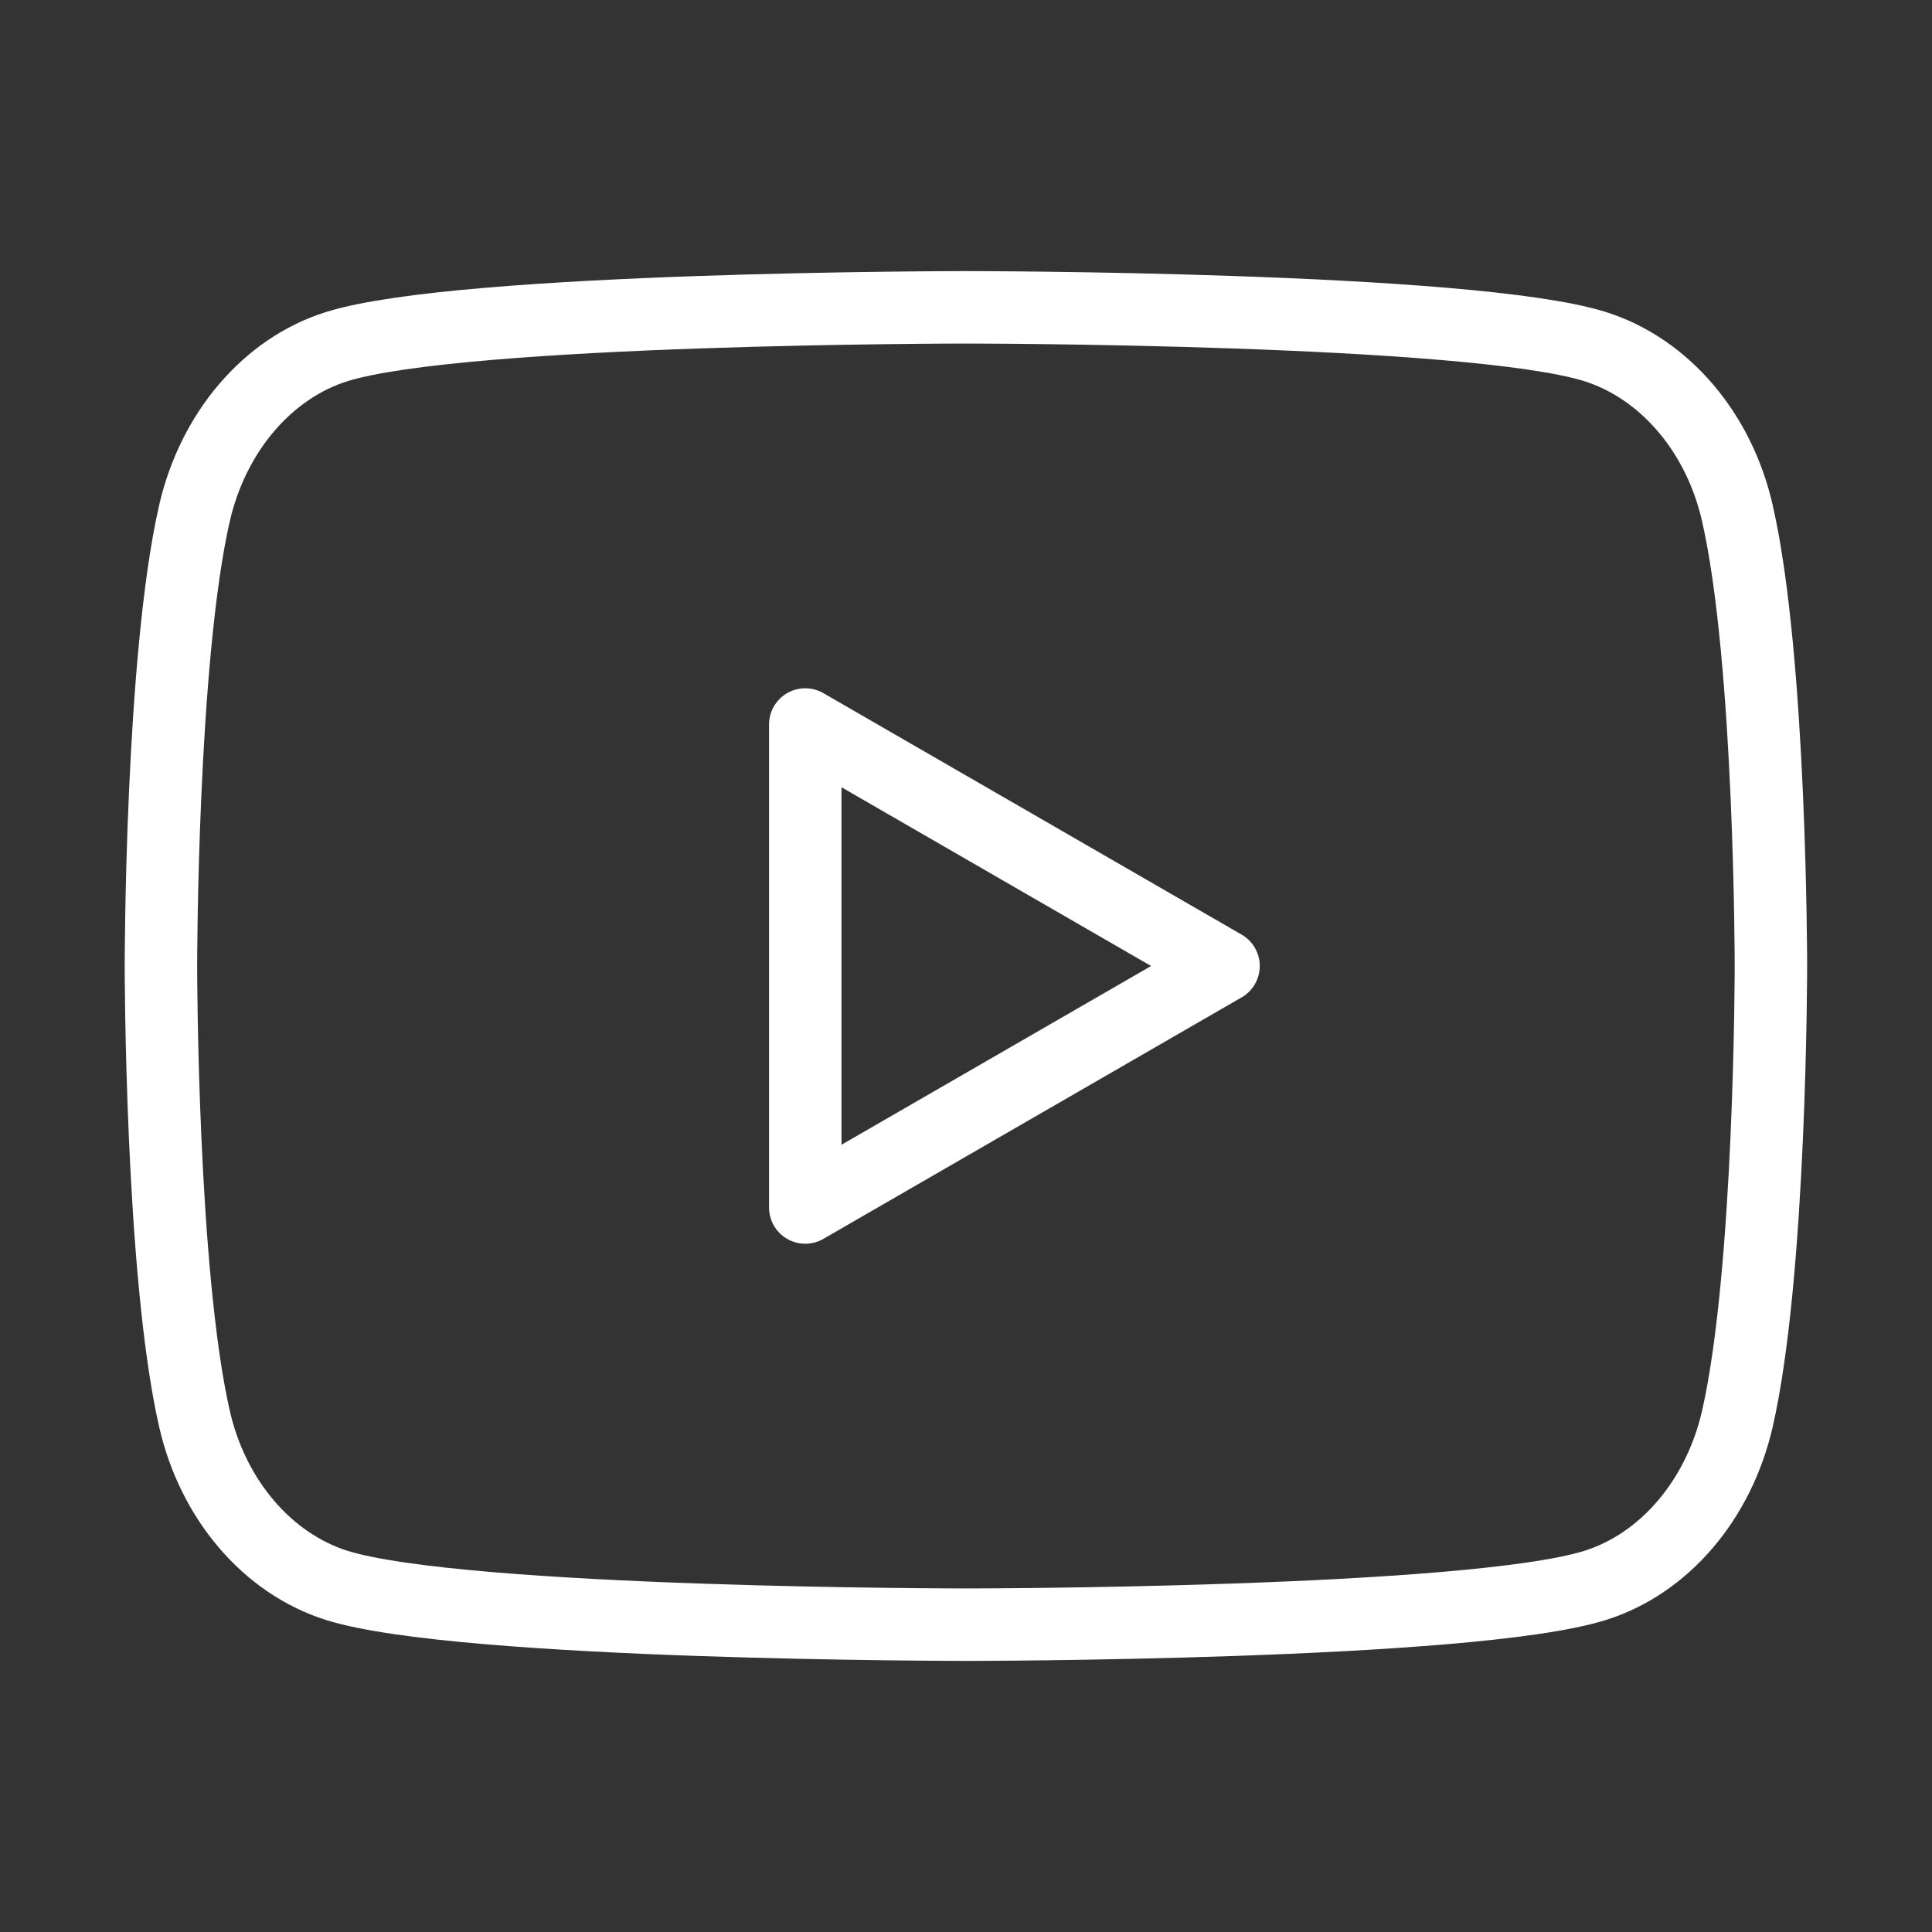 <svg width="40" height="40" viewBox="0 0 40 40" fill="none" xmlns="http://www.w3.org/2000/svg">
<rect x="0" y="0" width="40" height="40" fill="#333333" stroke="none"/>
<path fill-rule="evenodd" clip-rule="evenodd" d="M35.97 10.622C35.589 8.948 34.459 7.628 33.022 7.175C30.424 6.363 19.999 6.363 19.999 6.363C19.999 6.363 9.579 6.363 6.975 7.175C5.544 7.622 4.414 8.942 4.027 10.622C3.332 13.658 3.332 20 3.332 20C3.332 20 3.332 26.342 4.027 29.378C4.409 31.052 5.539 32.372 6.975 32.825C9.579 33.637 19.999 33.637 19.999 33.637C19.999 33.637 30.424 33.637 33.022 32.825C34.454 32.378 35.584 31.058 35.97 29.378C36.665 26.342 36.665 20 36.665 20C36.665 20 36.665 13.658 35.97 10.622Z" stroke="white" stroke-width="1.5" stroke-linecap="round" stroke-linejoin="round"/>
<path fill-rule="evenodd" clip-rule="evenodd" d="M16.672 25L25.332 20L16.672 15V25Z" stroke="white" stroke-width="1.5" stroke-linecap="round" stroke-linejoin="round"/>
</svg>
